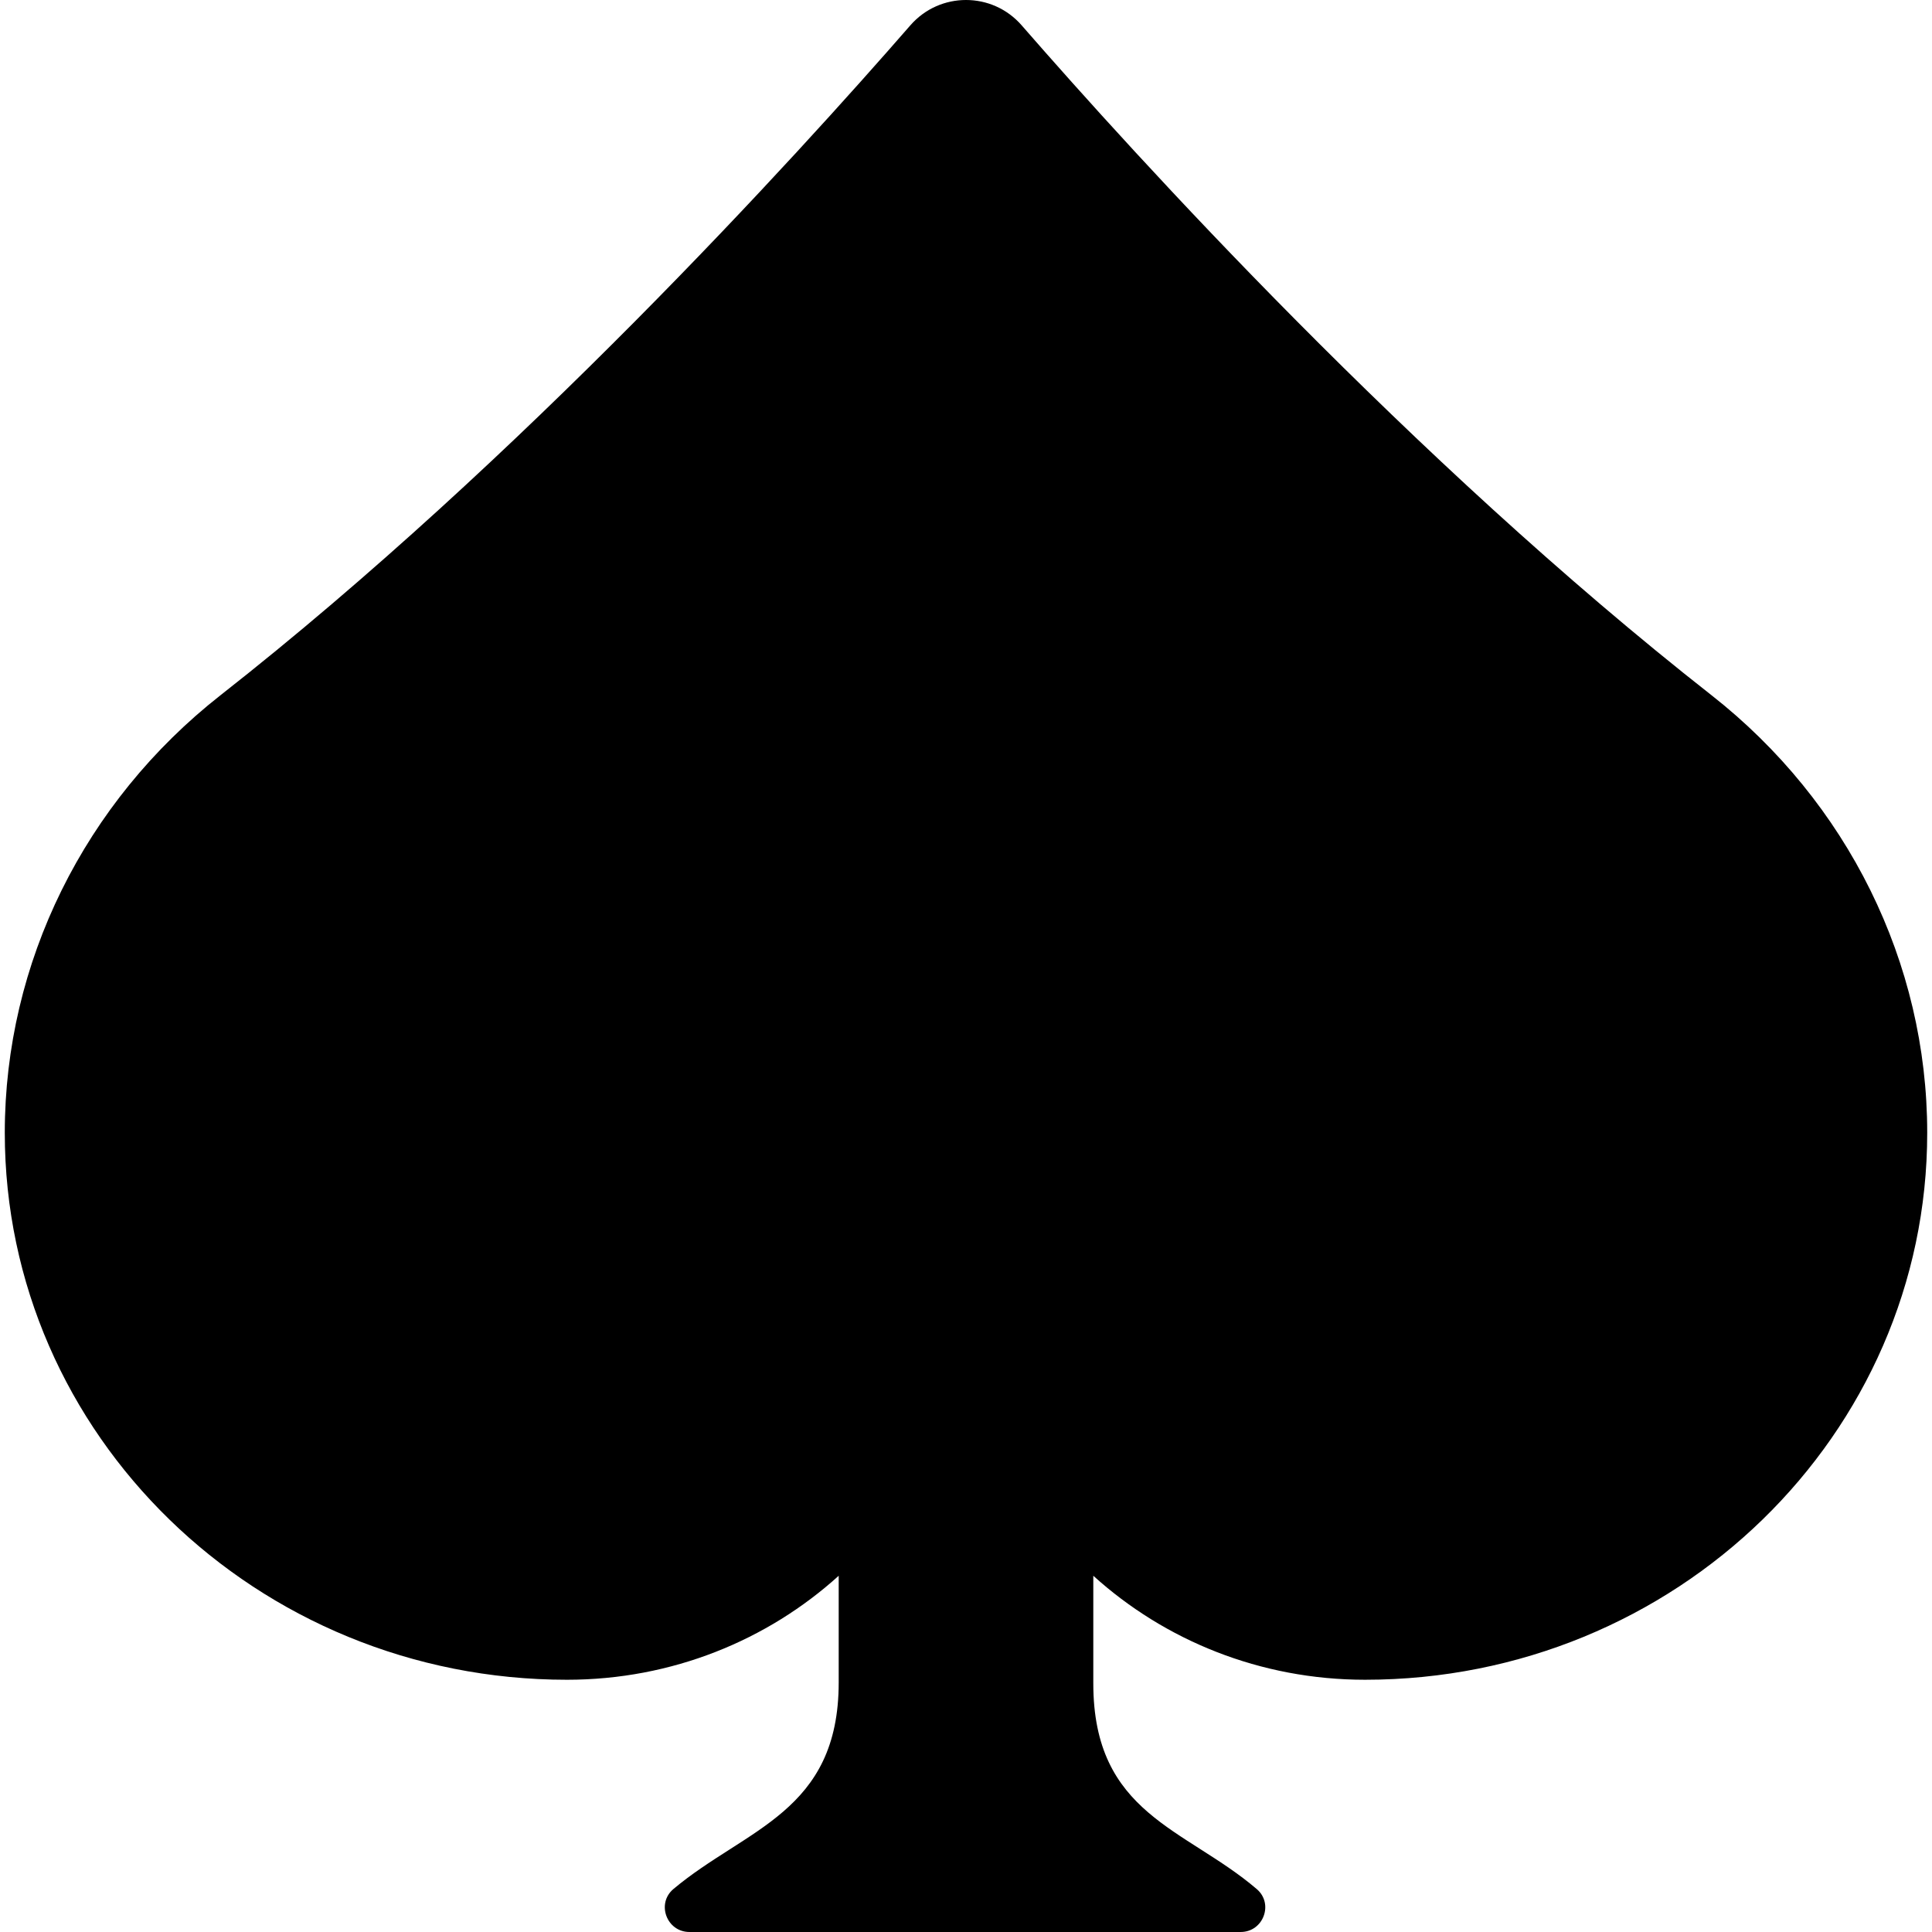 <svg id="Capa_1" enable-background="new 0 0 511.643 511.643" height="512" viewBox="0 0 511.643 511.643" width="512" xmlns="http://www.w3.org/2000/svg"><g><path d="m453.209 184.081c-79.484-62.356-152.405-142.644-182.644-177.368-7.795-8.951-21.691-8.951-29.486 0-30.24 34.723-103.16 115.011-182.644 177.368-36.063 28.292-57.168 70.834-57.168 115.909 0 80 66.652 144.853 148.871 144.853 27.807 0 53.101-10.455 71.97-27.539v28.247c0 34.386-24.644 38.65-43.766 54.707-4.599 3.862-1.775 11.384 4.23 11.384h145.994c5.984 0 8.811-7.47 4.262-11.358-18.926-16.176-43.294-19.786-43.294-54.478v-28.503c18.869 17.084 44.163 27.539 71.97 27.539 82.219 0 148.871-64.853 148.871-144.853.001-45.074-21.104-87.616-57.166-115.908z"/></g></svg>